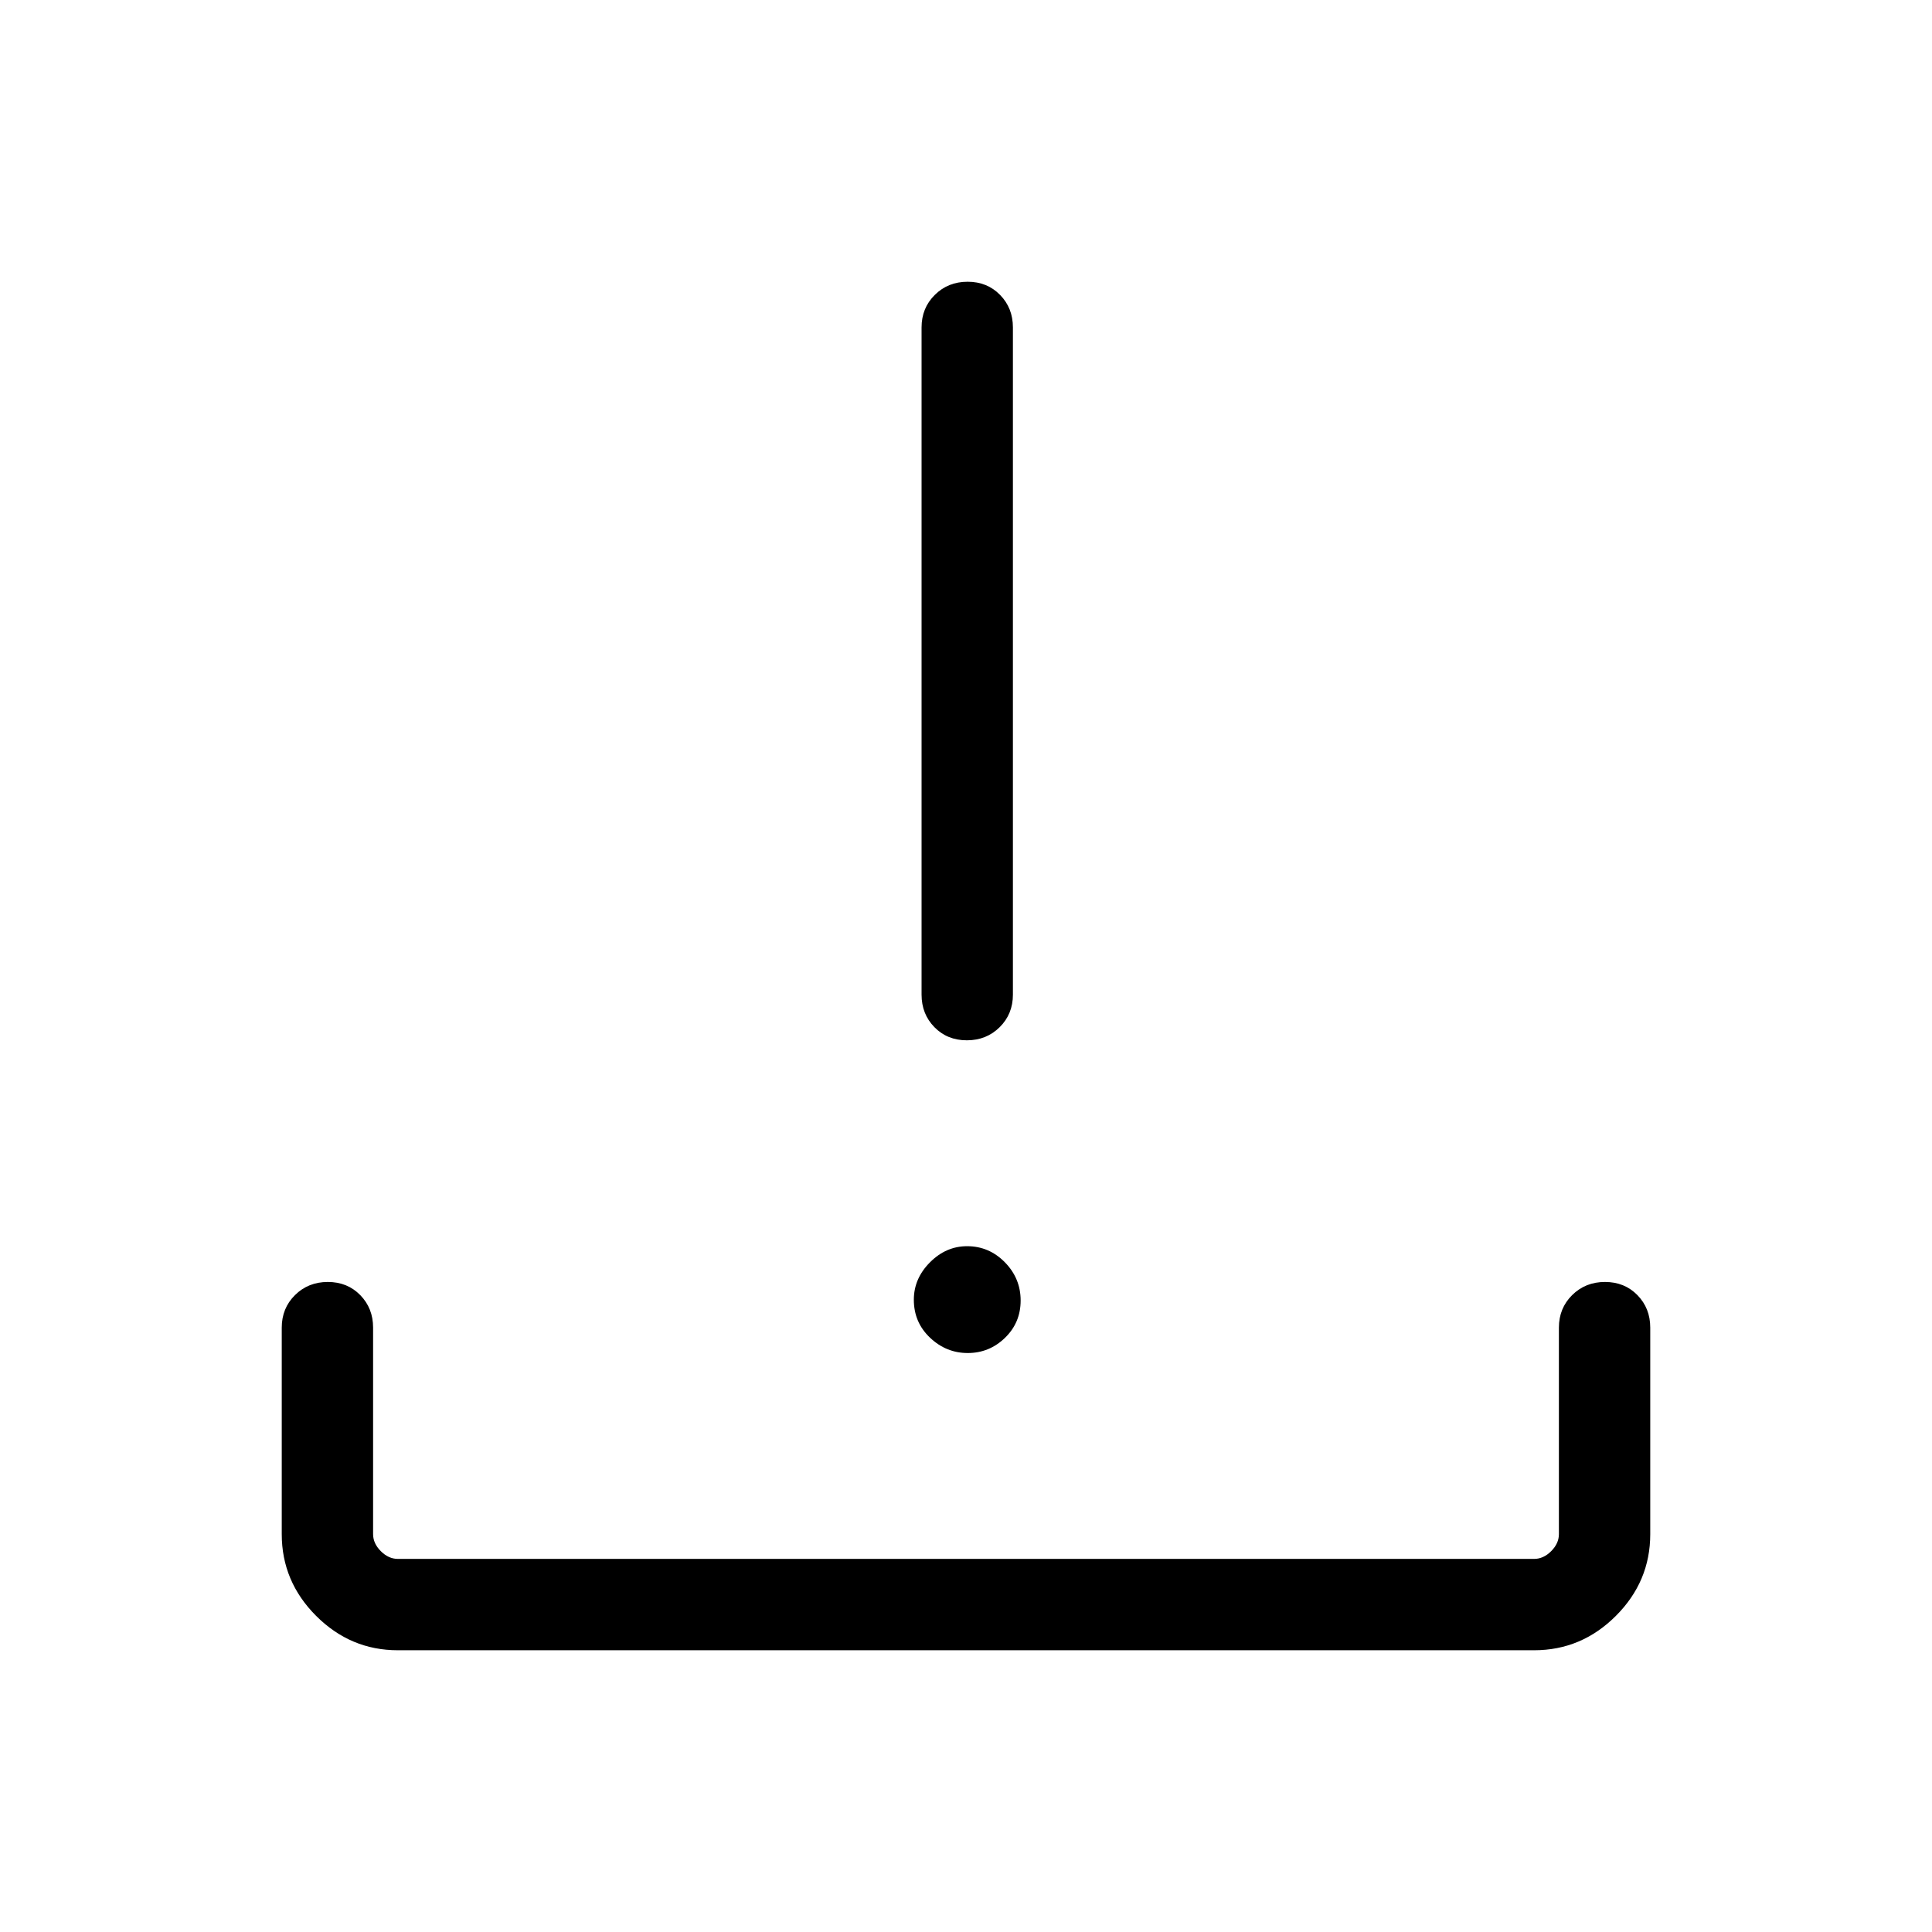 <svg xmlns="http://www.w3.org/2000/svg" width="48" height="48" viewBox="0 -960 960 960"><path d="M480.86-287.69q-10.71 0-18.74-7.62-8.04-7.62-8.04-18.87 0-10.51 7.99-18.55 7.99-8.04 18.49-8.04 10.9 0 18.75 7.99 7.84 7.99 7.84 19t-7.79 18.55q-7.79 7.54-18.5 7.54Zm-.44-155.39q-9.73 0-16.11-6.52-6.39-6.52-6.39-16.17v-331.54q0-9.64 6.58-16.16 6.58-6.53 16.31-6.53 9.73 0 16.11 6.53 6.39 6.52 6.39 16.16v331.54q0 9.65-6.58 16.17-6.58 6.52-16.31 6.52ZM197.69-140q-23.53 0-40.61-17.08T140-197.69v-102.62q0-9.64 6.58-16.17 6.58-6.52 16.31-6.52 9.73 0 16.11 6.52 6.39 6.53 6.39 16.17v102.62q0 4.61 3.84 8.46 3.85 3.84 8.46 3.84h564.62q4.61 0 8.46-3.84 3.84-3.85 3.84-8.46v-102.62q0-9.64 6.59-16.17 6.58-6.52 16.3-6.52 9.73 0 16.11 6.52 6.39 6.53 6.39 16.17v102.62q0 23.53-17.08 40.61T762.31-140H197.69Z"/></svg>
